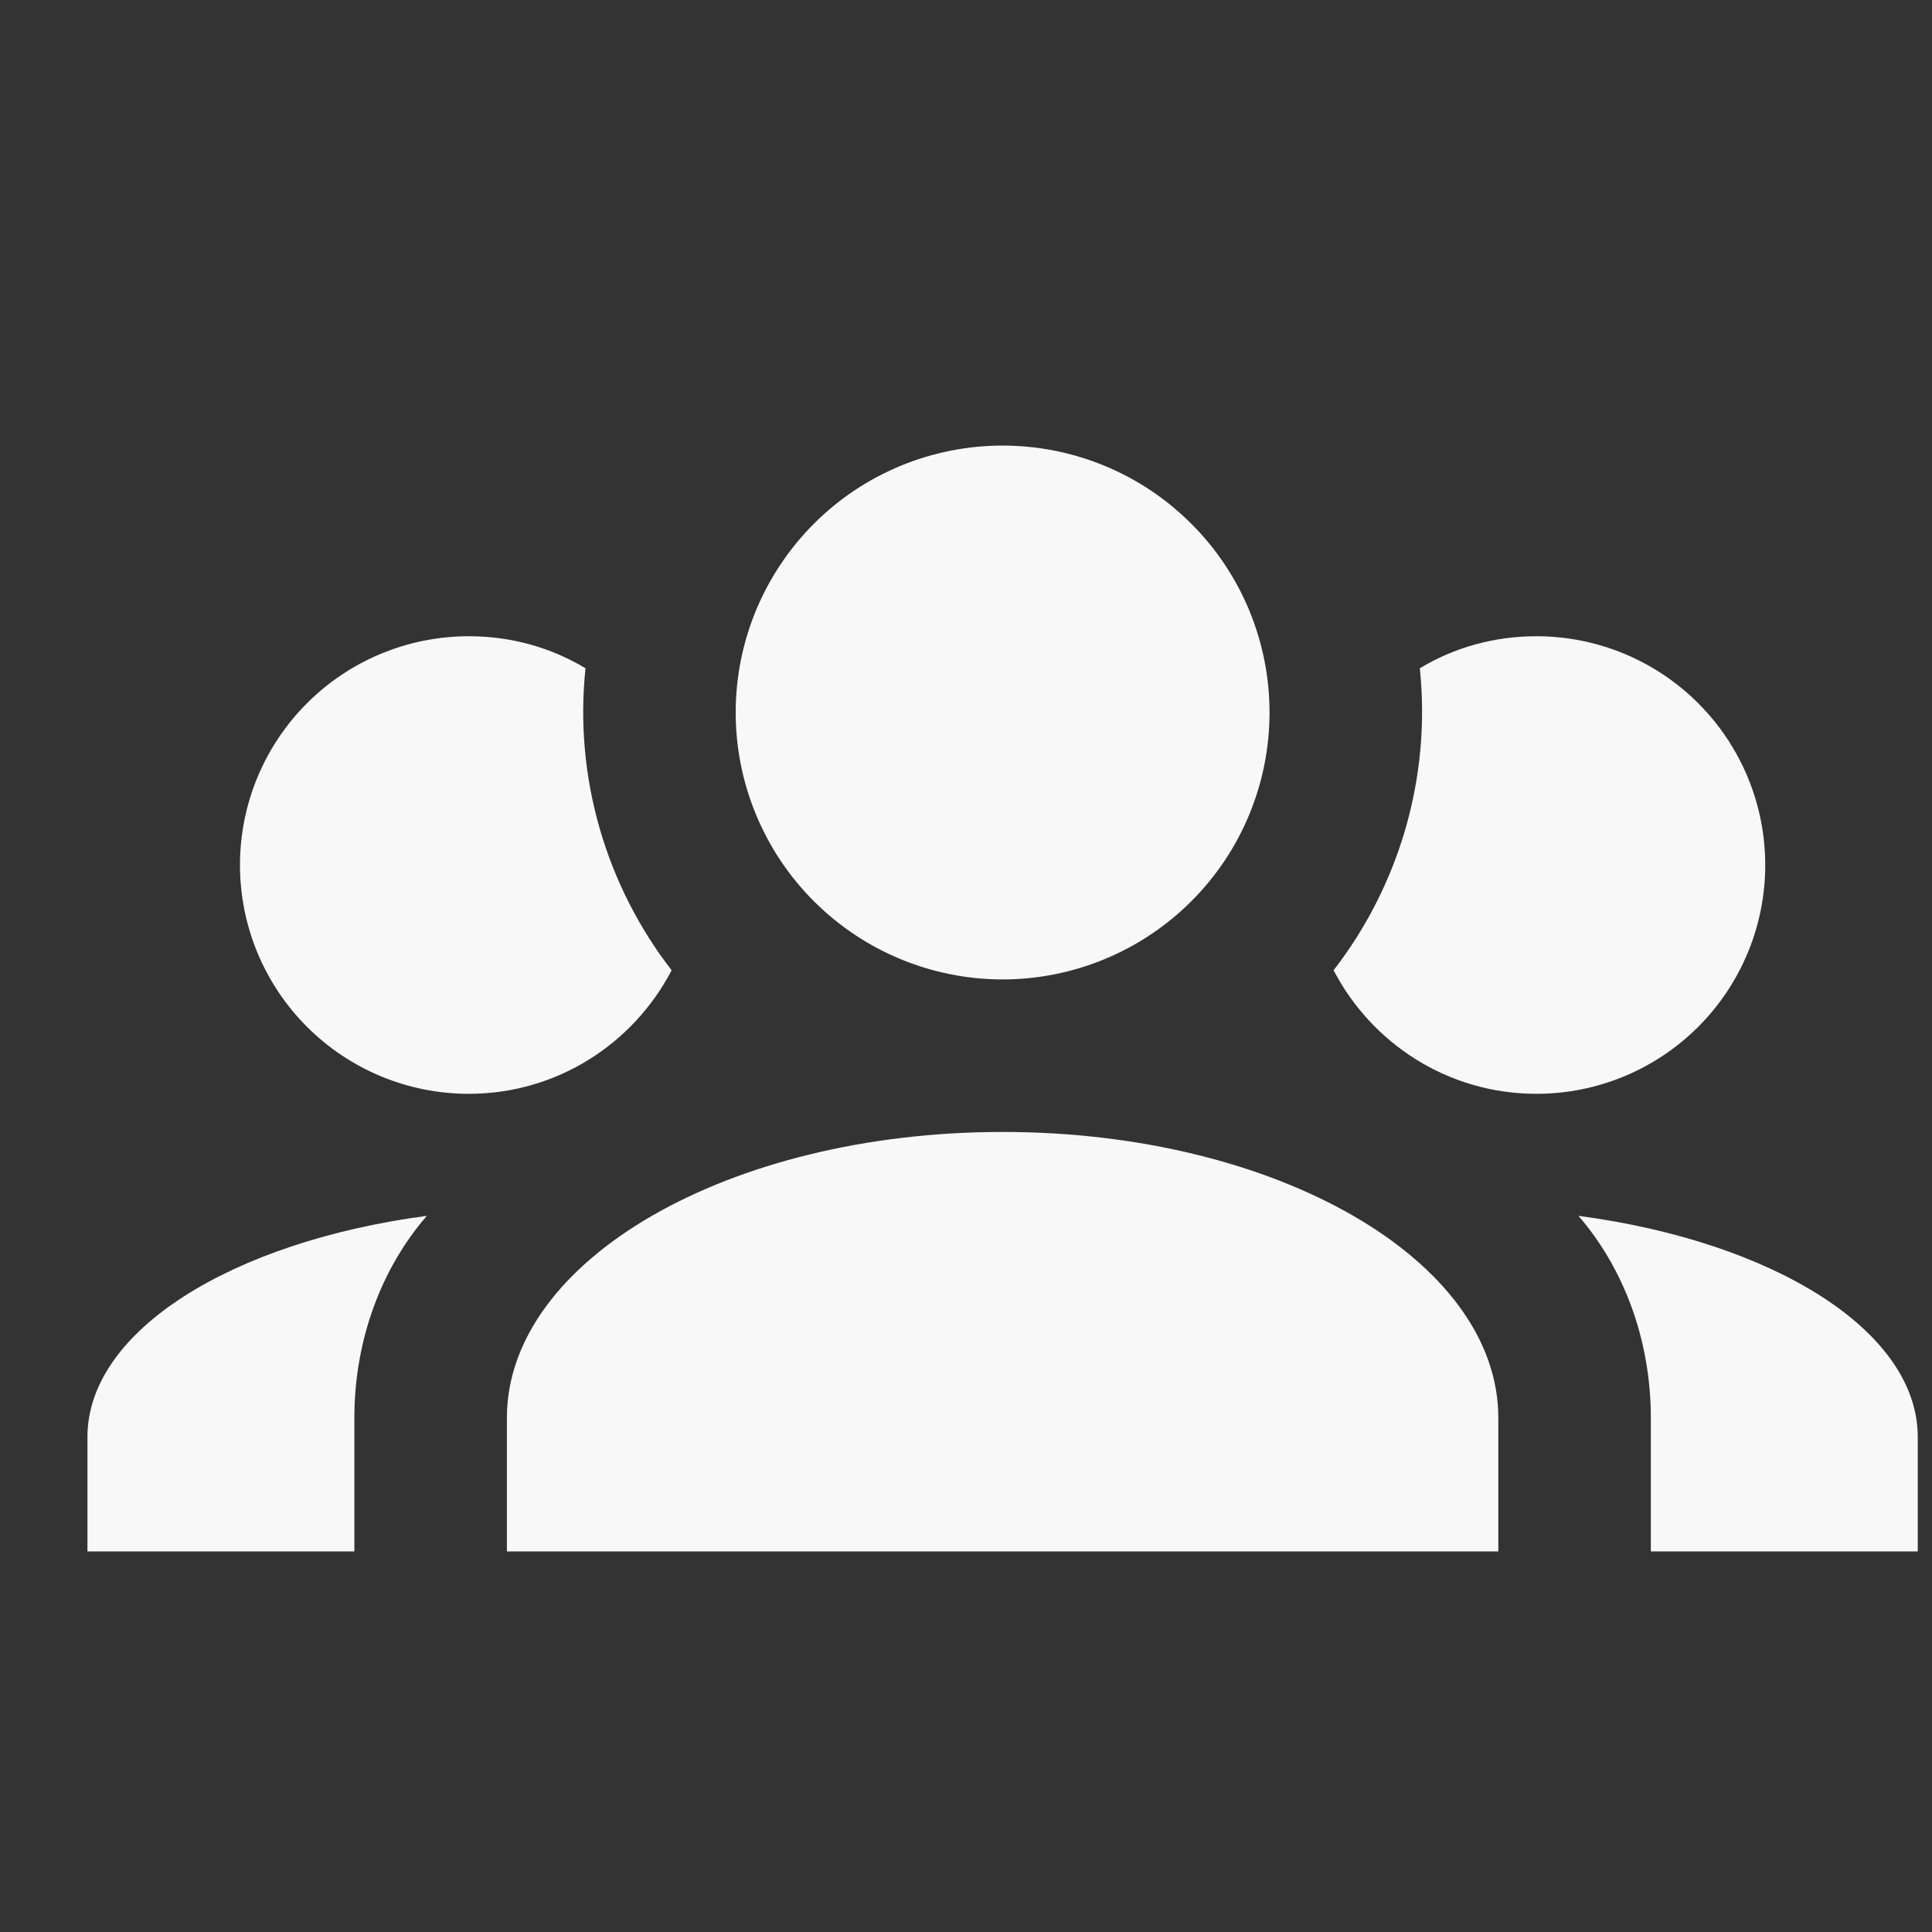 <svg width="19" height="19" viewBox="0 0 19 19" fill="none" xmlns="http://www.w3.org/2000/svg">
<rect x="0" y="0" width="19" height="19" fill="#333333" stroke="none"/>
<g clip-path="url(#clip0_179_3806)">
<path d="M9.86 4.382C10.556 4.382 11.224 4.658 11.716 5.151C12.209 5.643 12.485 6.311 12.485 7.007C12.485 7.703 12.209 8.371 11.716 8.863C11.224 9.355 10.556 9.632 9.86 9.632C9.164 9.632 8.496 9.355 8.004 8.863C7.512 8.371 7.235 7.703 7.235 7.007C7.235 6.311 7.512 5.643 8.004 5.151C8.496 4.658 9.164 4.382 9.86 4.382ZM4.61 6.257C5.03 6.257 5.42 6.369 5.758 6.572C5.645 7.644 5.96 8.709 6.605 9.542C6.23 10.262 5.48 10.757 4.61 10.757C4.013 10.757 3.441 10.52 3.019 10.098C2.597 9.676 2.36 9.104 2.36 8.507C2.36 7.91 2.597 7.338 3.019 6.916C3.441 6.494 4.013 6.257 4.61 6.257ZM15.11 6.257C15.707 6.257 16.279 6.494 16.701 6.916C17.123 7.338 17.36 7.91 17.36 8.507C17.36 9.104 17.123 9.676 16.701 10.098C16.279 10.52 15.707 10.757 15.11 10.757C14.24 10.757 13.49 10.262 13.115 9.542C13.76 8.709 14.075 7.644 13.963 6.572C14.3 6.369 14.69 6.257 15.11 6.257ZM4.985 13.944C4.985 12.392 7.168 11.132 9.86 11.132C12.553 11.132 14.735 12.392 14.735 13.944V15.257H4.985V13.944ZM0.86 15.257V14.132C0.86 13.089 2.278 12.212 4.198 11.957C3.755 12.467 3.485 13.172 3.485 13.944V15.257H0.86ZM18.86 15.257H16.235V13.944C16.235 13.172 15.965 12.467 15.523 11.957C17.443 12.212 18.86 13.089 18.86 14.132V15.257Z" fill="#F8F8F8"/>
</g>
<defs>
<clipPath id="clip0_179_3806">
<rect width="18" height="18" fill="white" transform="translate(0.86 0.256)"/>
</clipPath>
</defs>
</svg>
